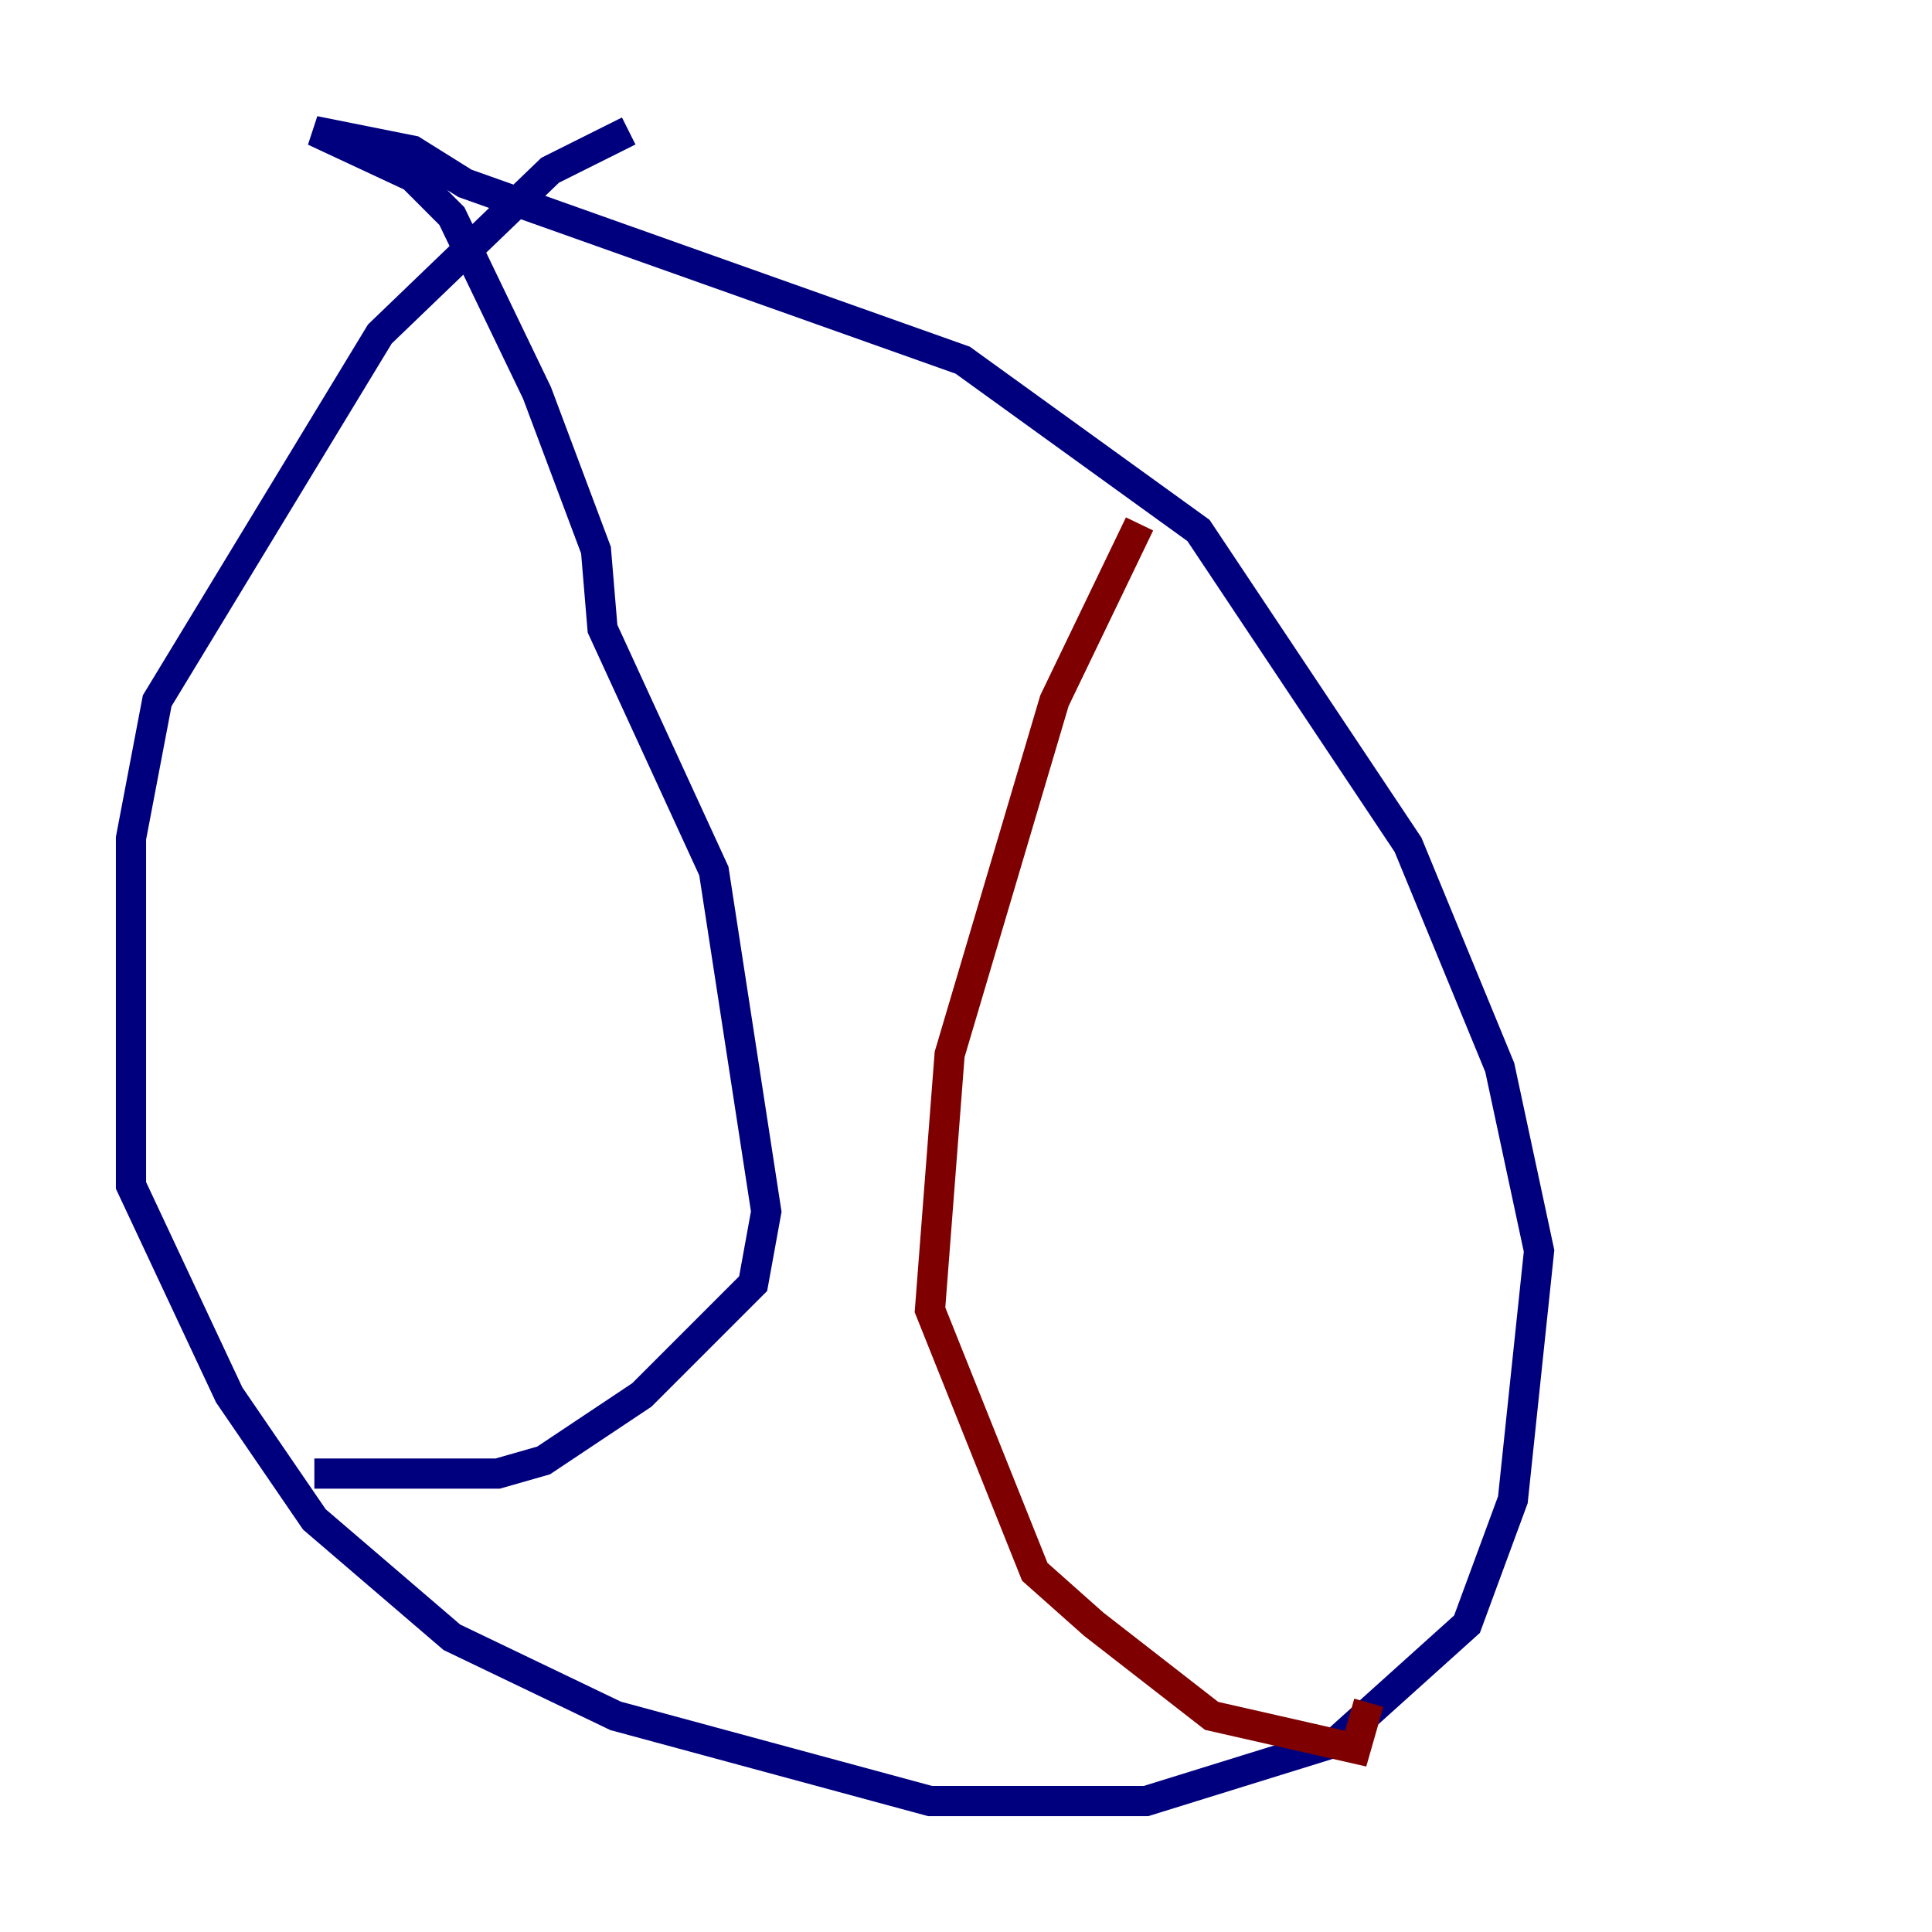 <?xml version="1.0" encoding="utf-8" ?>
<svg baseProfile="tiny" height="128" version="1.2" viewBox="0,0,128,128" width="128" xmlns="http://www.w3.org/2000/svg" xmlns:ev="http://www.w3.org/2001/xml-events" xmlns:xlink="http://www.w3.org/1999/xlink"><defs /><polyline fill="none" points="41.654,8.678 36.447,11.281 25.166,22.129 10.414,46.427 8.678,55.539 8.678,78.536 15.186,92.42 20.827,100.664 29.939,108.475 40.786,113.681 61.614,119.322 75.932,119.322 88.515,115.417 97.193,107.607 100.231,99.363 101.966,82.875 99.363,70.725 93.288,55.973 79.403,35.146 63.783,23.864 30.807,12.149 27.336,9.98 20.827,8.678 27.336,11.715 29.939,14.319 35.58,26.034 39.485,36.447 39.919,41.654 47.295,57.709 50.766,80.271 49.898,85.044 42.522,92.42 36.014,96.759 32.976,97.627 20.827,97.627" stroke="#00007f" stroke-width="2" /><polyline fill="none" points="75.498,34.712 69.858,46.427 62.915,69.858 61.614,86.78 68.556,104.136 72.461,107.607 80.271,113.681 89.817,115.851 90.685,112.814" stroke="#7f0000" stroke-width="2" /></svg>